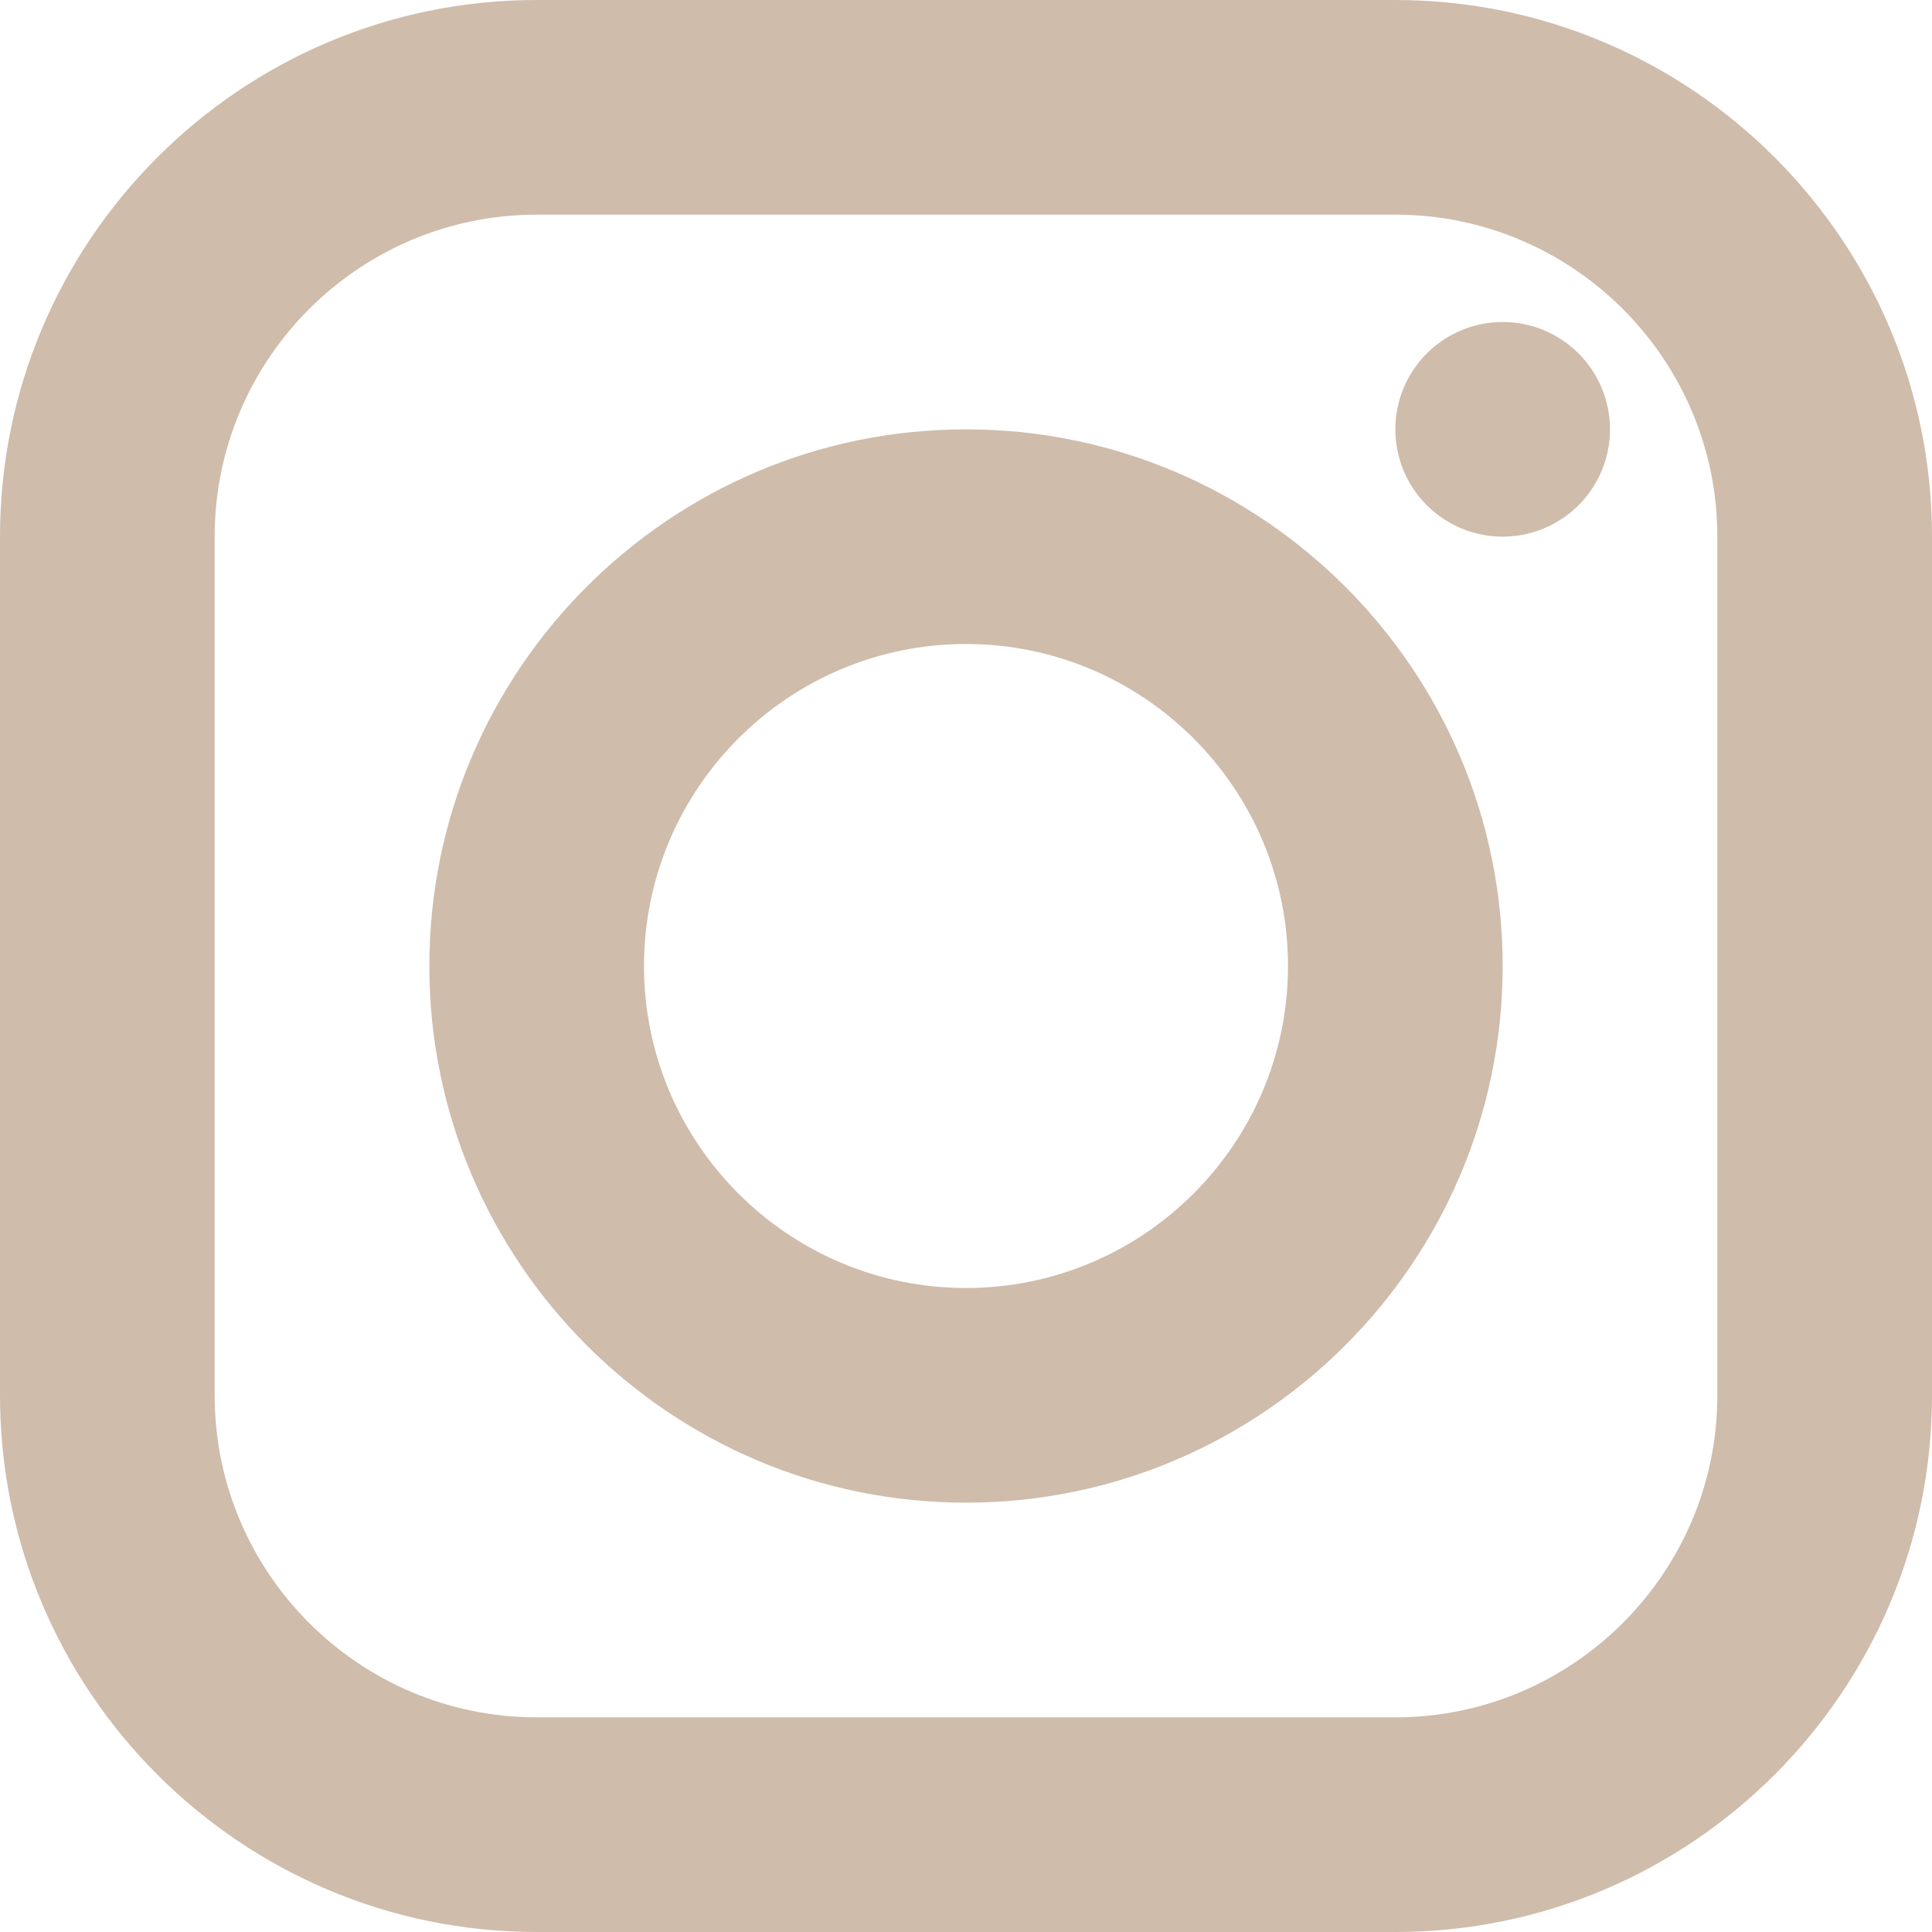 <svg width="48" height="48" viewBox="0 0 48 48" fill="none" xmlns="http://www.w3.org/2000/svg">
<path d="M13.333 0C5.981 0 0 5.981 0 13.333V34.667C0 42.019 5.981 48 13.333 48H34.667C42.019 48 48 42.019 48 34.667V13.333C48 5.981 42.019 0 34.667 0H13.333ZM13.333 5.333H34.667C39.077 5.333 42.667 8.923 42.667 13.333V34.667C42.667 39.077 39.077 42.667 34.667 42.667H13.333C8.923 42.667 5.333 39.077 5.333 34.667V13.333C5.333 8.923 8.923 5.333 13.333 5.333ZM37.333 8C36.626 8 35.948 8.281 35.448 8.781C34.948 9.281 34.667 9.959 34.667 10.667C34.667 11.374 34.948 12.052 35.448 12.552C35.948 13.052 36.626 13.333 37.333 13.333C38.041 13.333 38.719 13.052 39.219 12.552C39.719 12.052 40 11.374 40 10.667C40 9.959 39.719 9.281 39.219 8.781C38.719 8.281 38.041 8 37.333 8ZM24 10.667C16.648 10.667 10.667 16.648 10.667 24C10.667 31.352 16.648 37.333 24 37.333C31.352 37.333 37.333 31.352 37.333 24C37.333 16.648 31.352 10.667 24 10.667ZM24 16C28.411 16 32 19.589 32 24C32 28.411 28.411 32 24 32C19.589 32 16 28.411 16 24C16 19.589 19.589 16 24 16Z" fill="#CFBCAB"/>
</svg>
